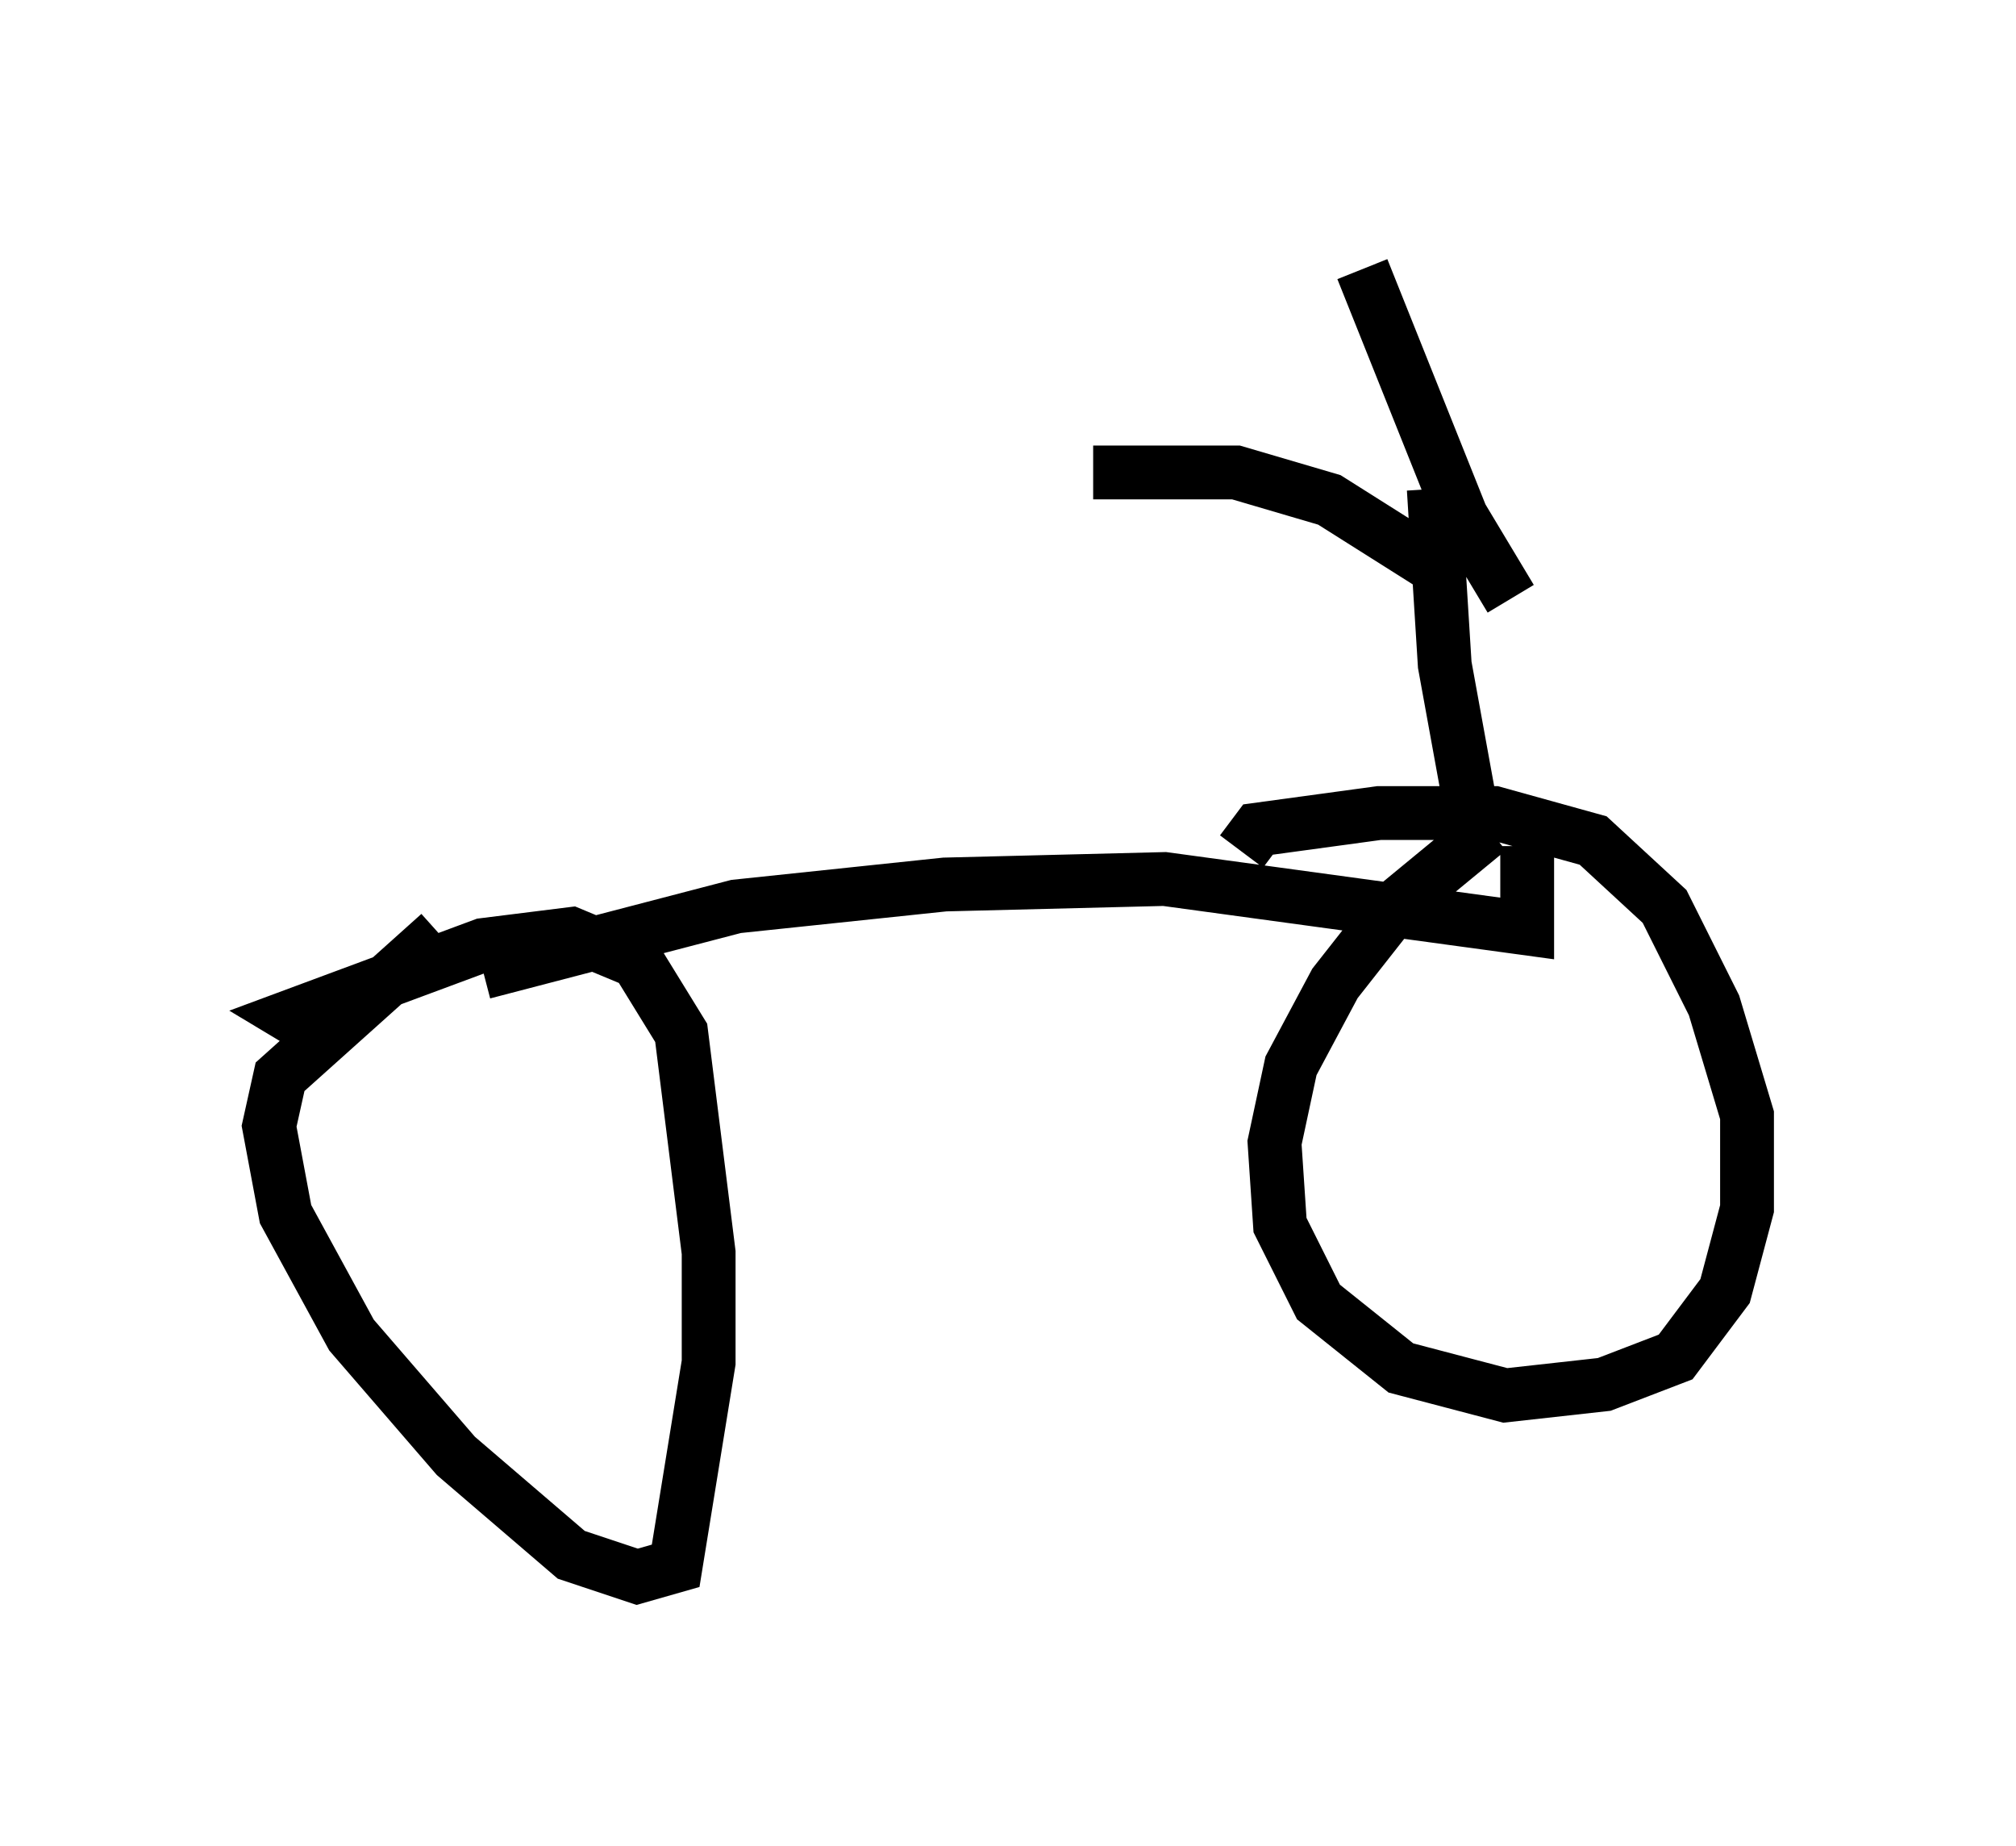 <?xml version="1.0" encoding="utf-8" ?>
<svg baseProfile="full" height="34.296" version="1.1" width="37.461" xmlns="http://www.w3.org/2000/svg" xmlns:ev="http://www.w3.org/2001/xml-events" xmlns:xlink="http://www.w3.org/1999/xlink"><defs /><rect fill="white" height="34.296" width="37.461" x="0" y="0" /><path d="M10.002, 16.74 m-1.838, 0.613 l-2.96, 2.654 -0.204, 0.919 l0.306, 1.633 1.225, 2.246 l1.94, 2.246 2.144, 1.838 l1.225, 0.408 0.715, -0.204 l0.613, -3.777 0.0, -2.042 l-0.51, -4.083 -0.817, -1.327 l-1.225, -0.51 -1.633, 0.204 l-3.573, 1.327 0.51, 0.306 m21.744, -3.777 l-1.735, 1.429 -1.123, 1.429 l-0.817, 1.531 -0.306, 1.429 l0.102, 1.531 0.715, 1.429 l1.531, 1.225 1.94, 0.51 l1.838, -0.204 1.327, -0.51 l0.919, -1.225 0.408, -1.531 l0.0, -1.735 -0.613, -2.042 l-0.919, -1.838 -1.327, -1.225 l-1.838, -0.51 -2.144, 0.0 l-2.246, 0.306 -0.306, 0.408 m-14.088, 2.246 l4.696, -1.225 3.879, -0.408 l4.083, -0.102 6.738, 0.919 l0.0, -1.531 m-0.919, 0.0 l-0.613, -3.369 -0.204, -3.267 m-6.329, -0.306 l2.654, 0.0 1.735, 0.51 l1.94, 1.225 m-1.327, -5.513 l1.838, 4.594 0.919, 1.531 " fill="none" stroke="black" stroke-width="1" /></svg>